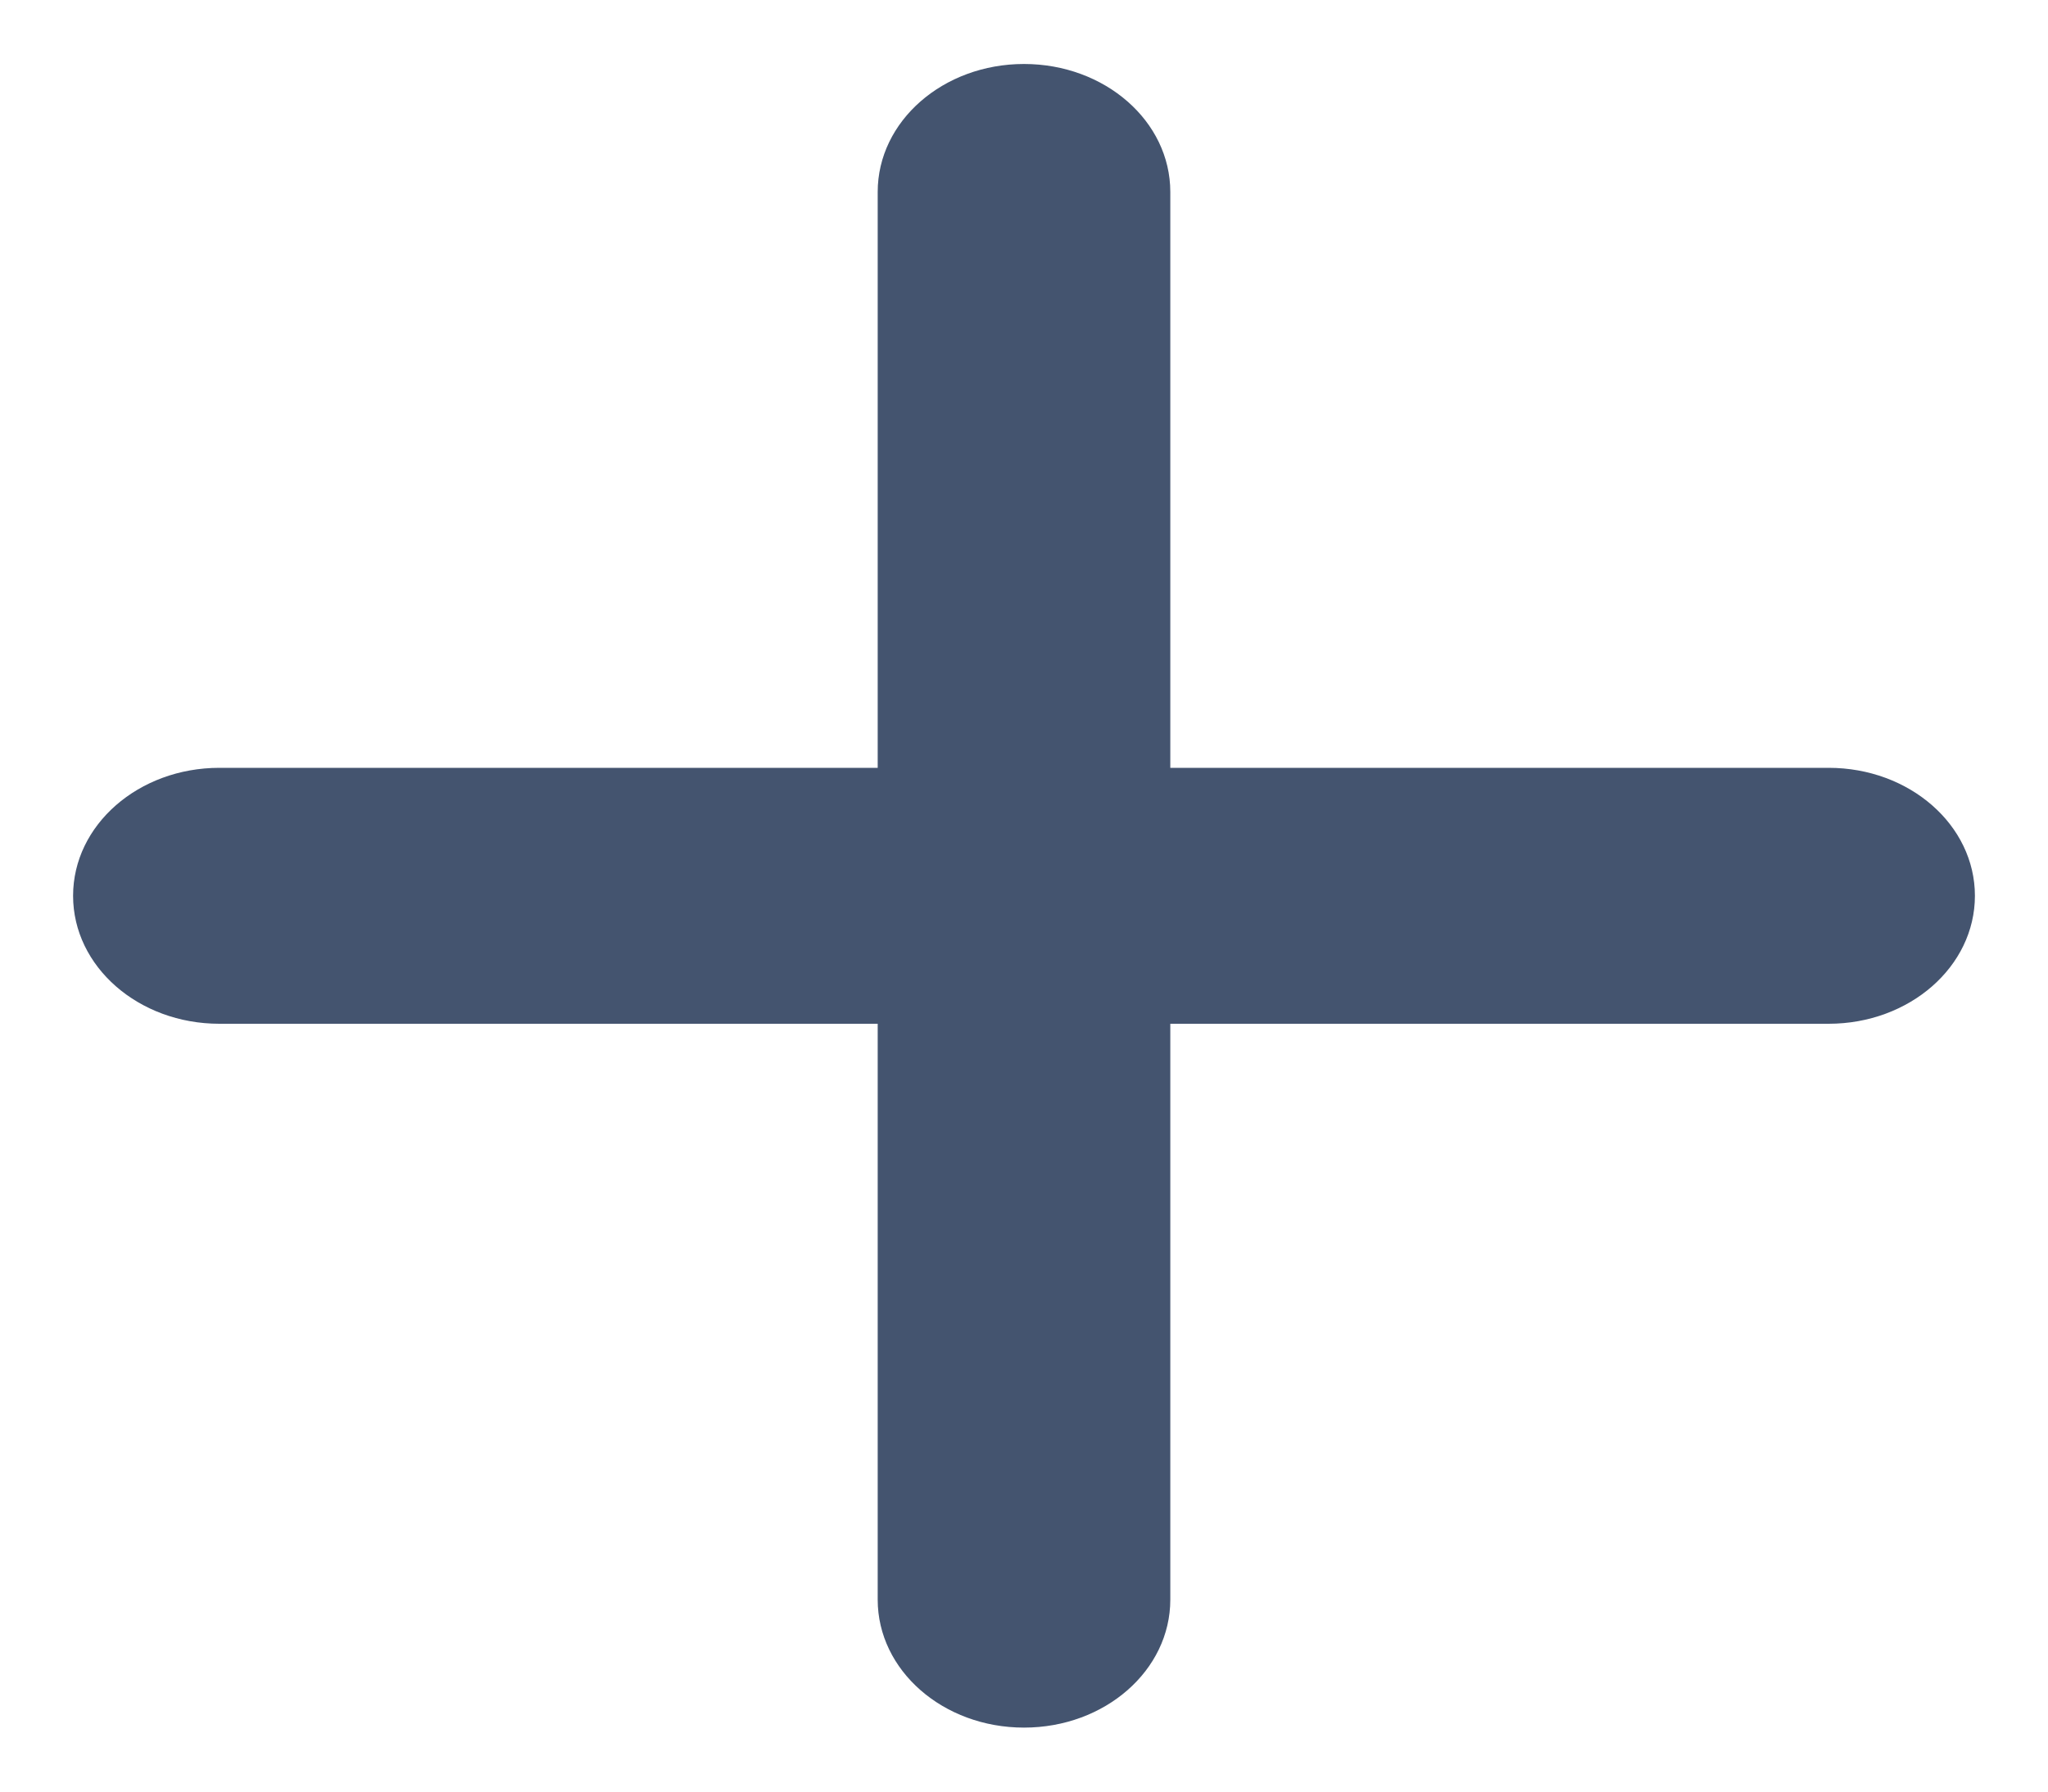<svg width="16" height="14" viewBox="0 0 16 14" fill="none" xmlns="http://www.w3.org/2000/svg">
<path d="M9.143 1.5C9.143 0.947 8.632 0.5 8 0.5C7.368 0.5 6.857 0.947 6.857 1.5V6H1.714C1.082 6 0.571 6.447 0.571 7C0.571 7.553 1.082 8 1.714 8H6.857V12.5C6.857 13.053 7.368 13.5 8 13.5C8.632 13.5 9.143 13.053 9.143 12.5V8H14.286C14.918 8 15.429 7.553 15.429 7C15.429 6.447 14.918 6 14.286 6H9.143V1.5Z" fill="#44546F"/>
</svg>
